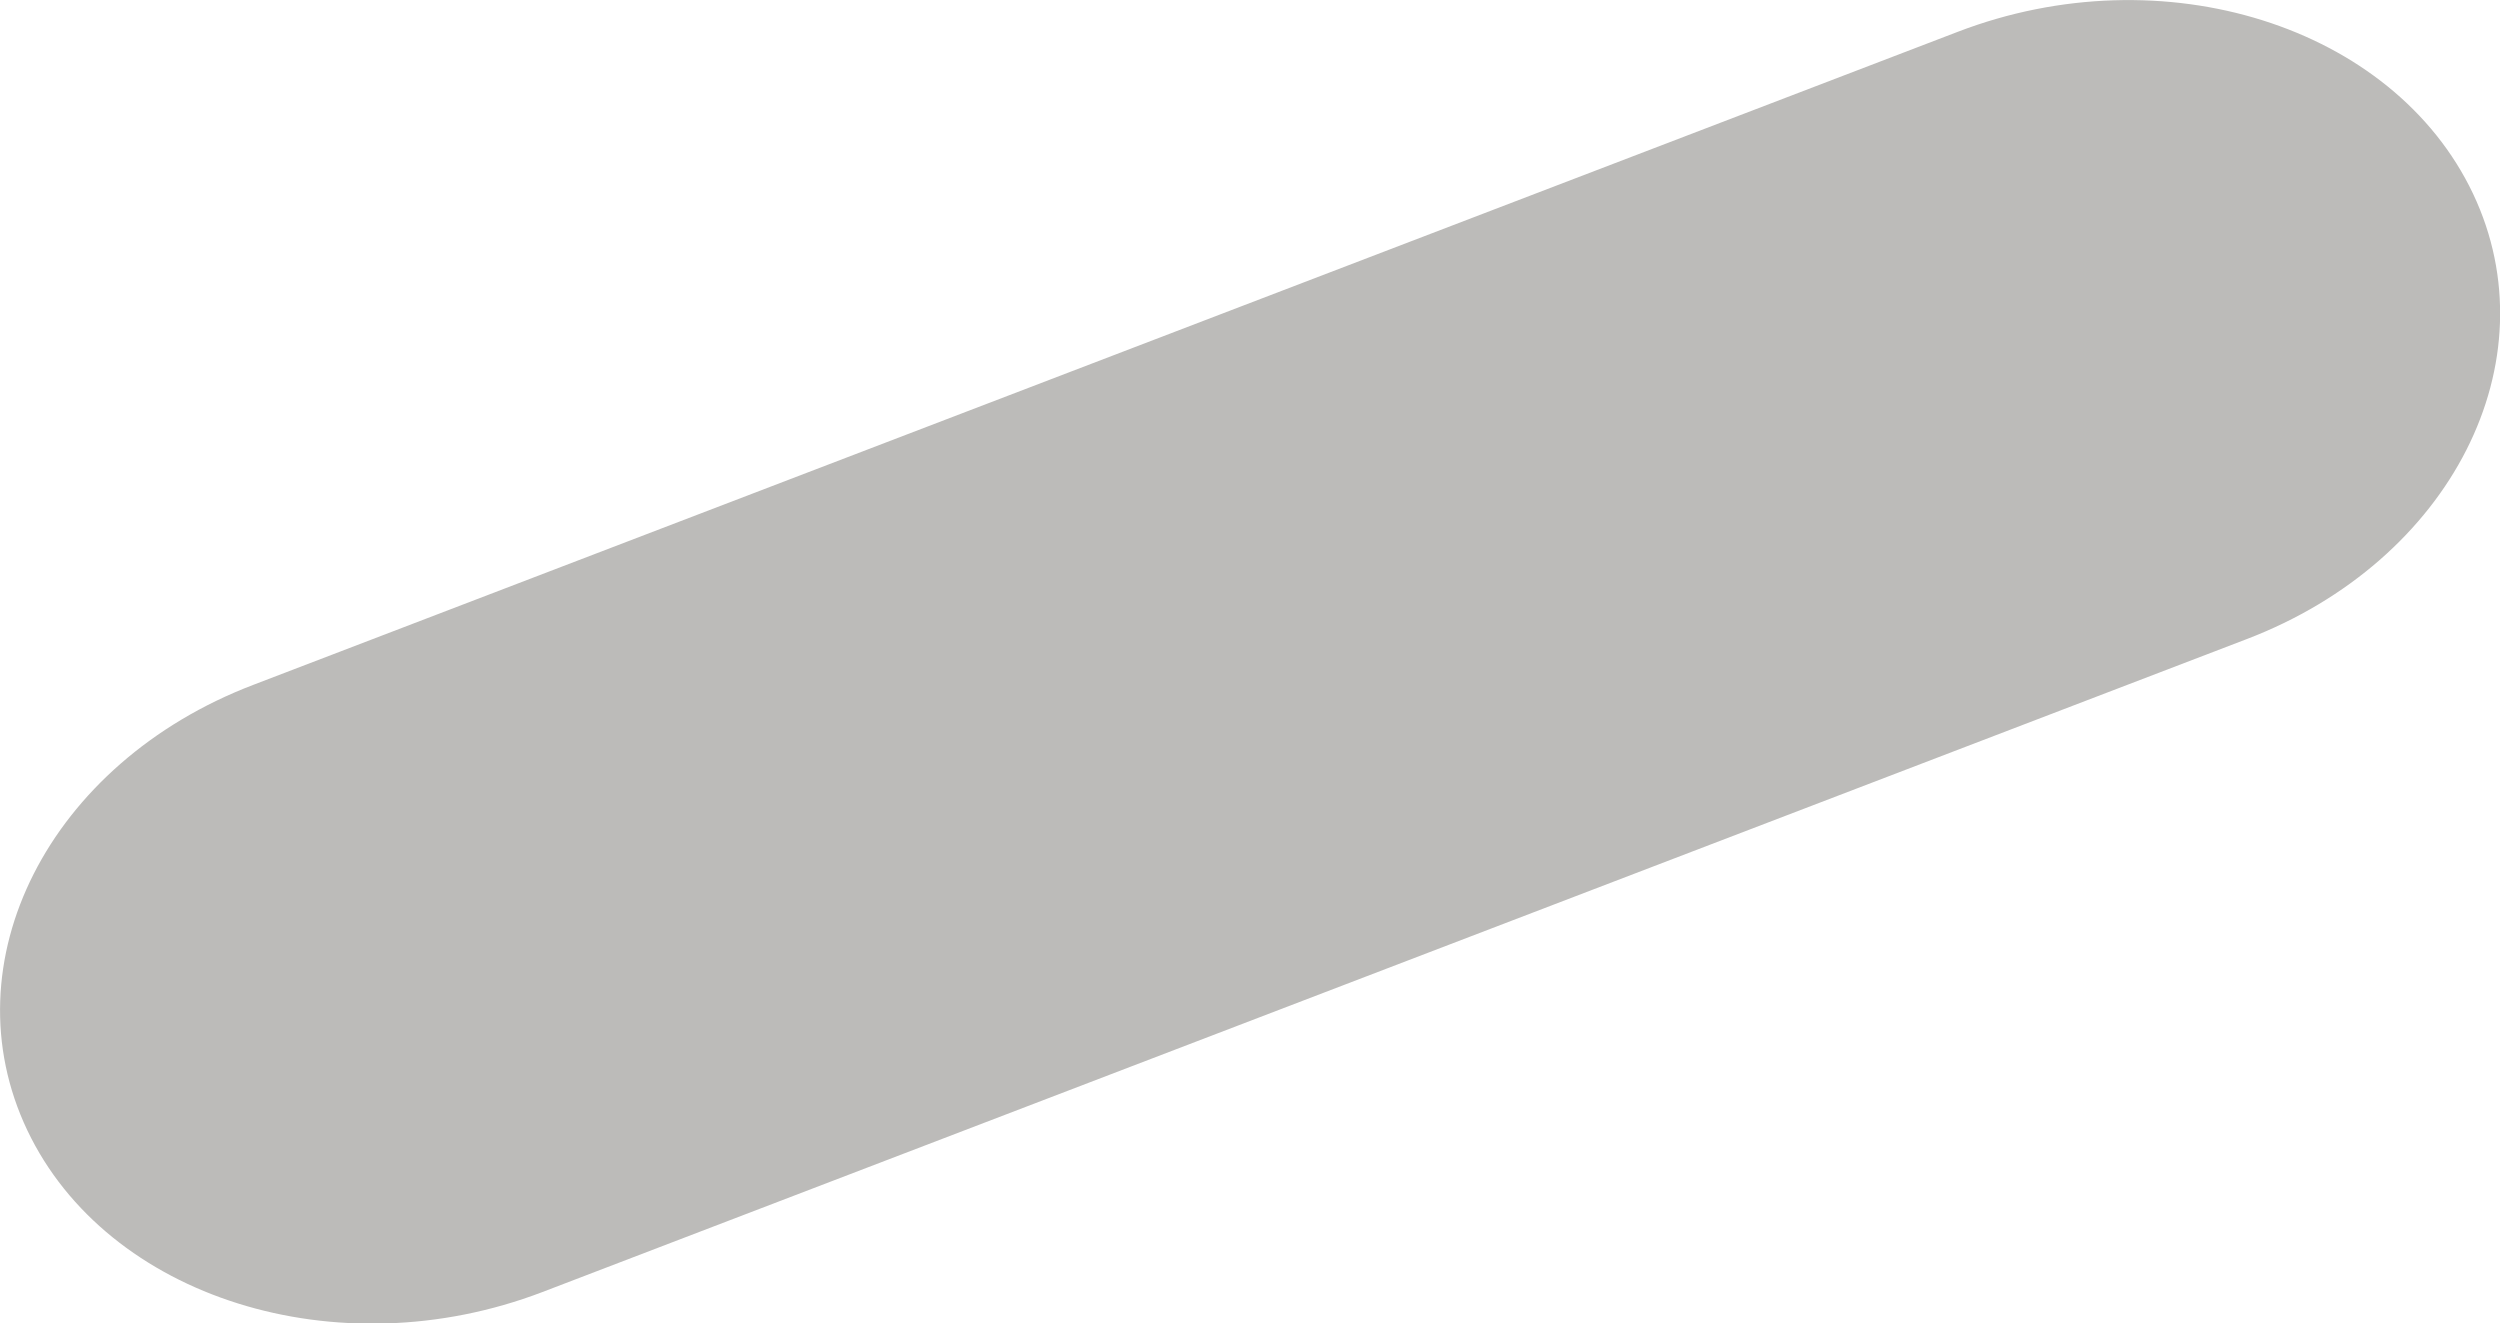 <?xml version="1.0" encoding="utf-8"?>
<!-- Generator: Adobe Illustrator 16.0.0, SVG Export Plug-In . SVG Version: 6.00 Build 0)  -->
<!DOCTYPE svg PUBLIC "-//W3C//DTD SVG 1.1//EN" "http://www.w3.org/Graphics/SVG/1.1/DTD/svg11.dtd">
<svg version="1.1" id="Layer_1" xmlns="http://www.w3.org/2000/svg" xmlns:xlink="http://www.w3.org/1999/xlink" x="0px" y="0px"
	 width="14.821px" height="7.846px" viewBox="0 0 14.821 7.846" enable-background="new 0 0 14.821 7.846" xml:space="preserve">
<path id="forearm" fill="#BCBBB9" d="M11.608,0.188c1.214-0.465,2.58-0.036,3.053,0.96l0,0c0.471,0.994-0.128,2.177-1.342,2.641
	L3.215,7.66C2,8.124,0.635,7.695,0.162,6.701l0,0c-0.473-0.995,0.127-2.178,1.34-2.641L11.608,0.188z"/>
</svg>
